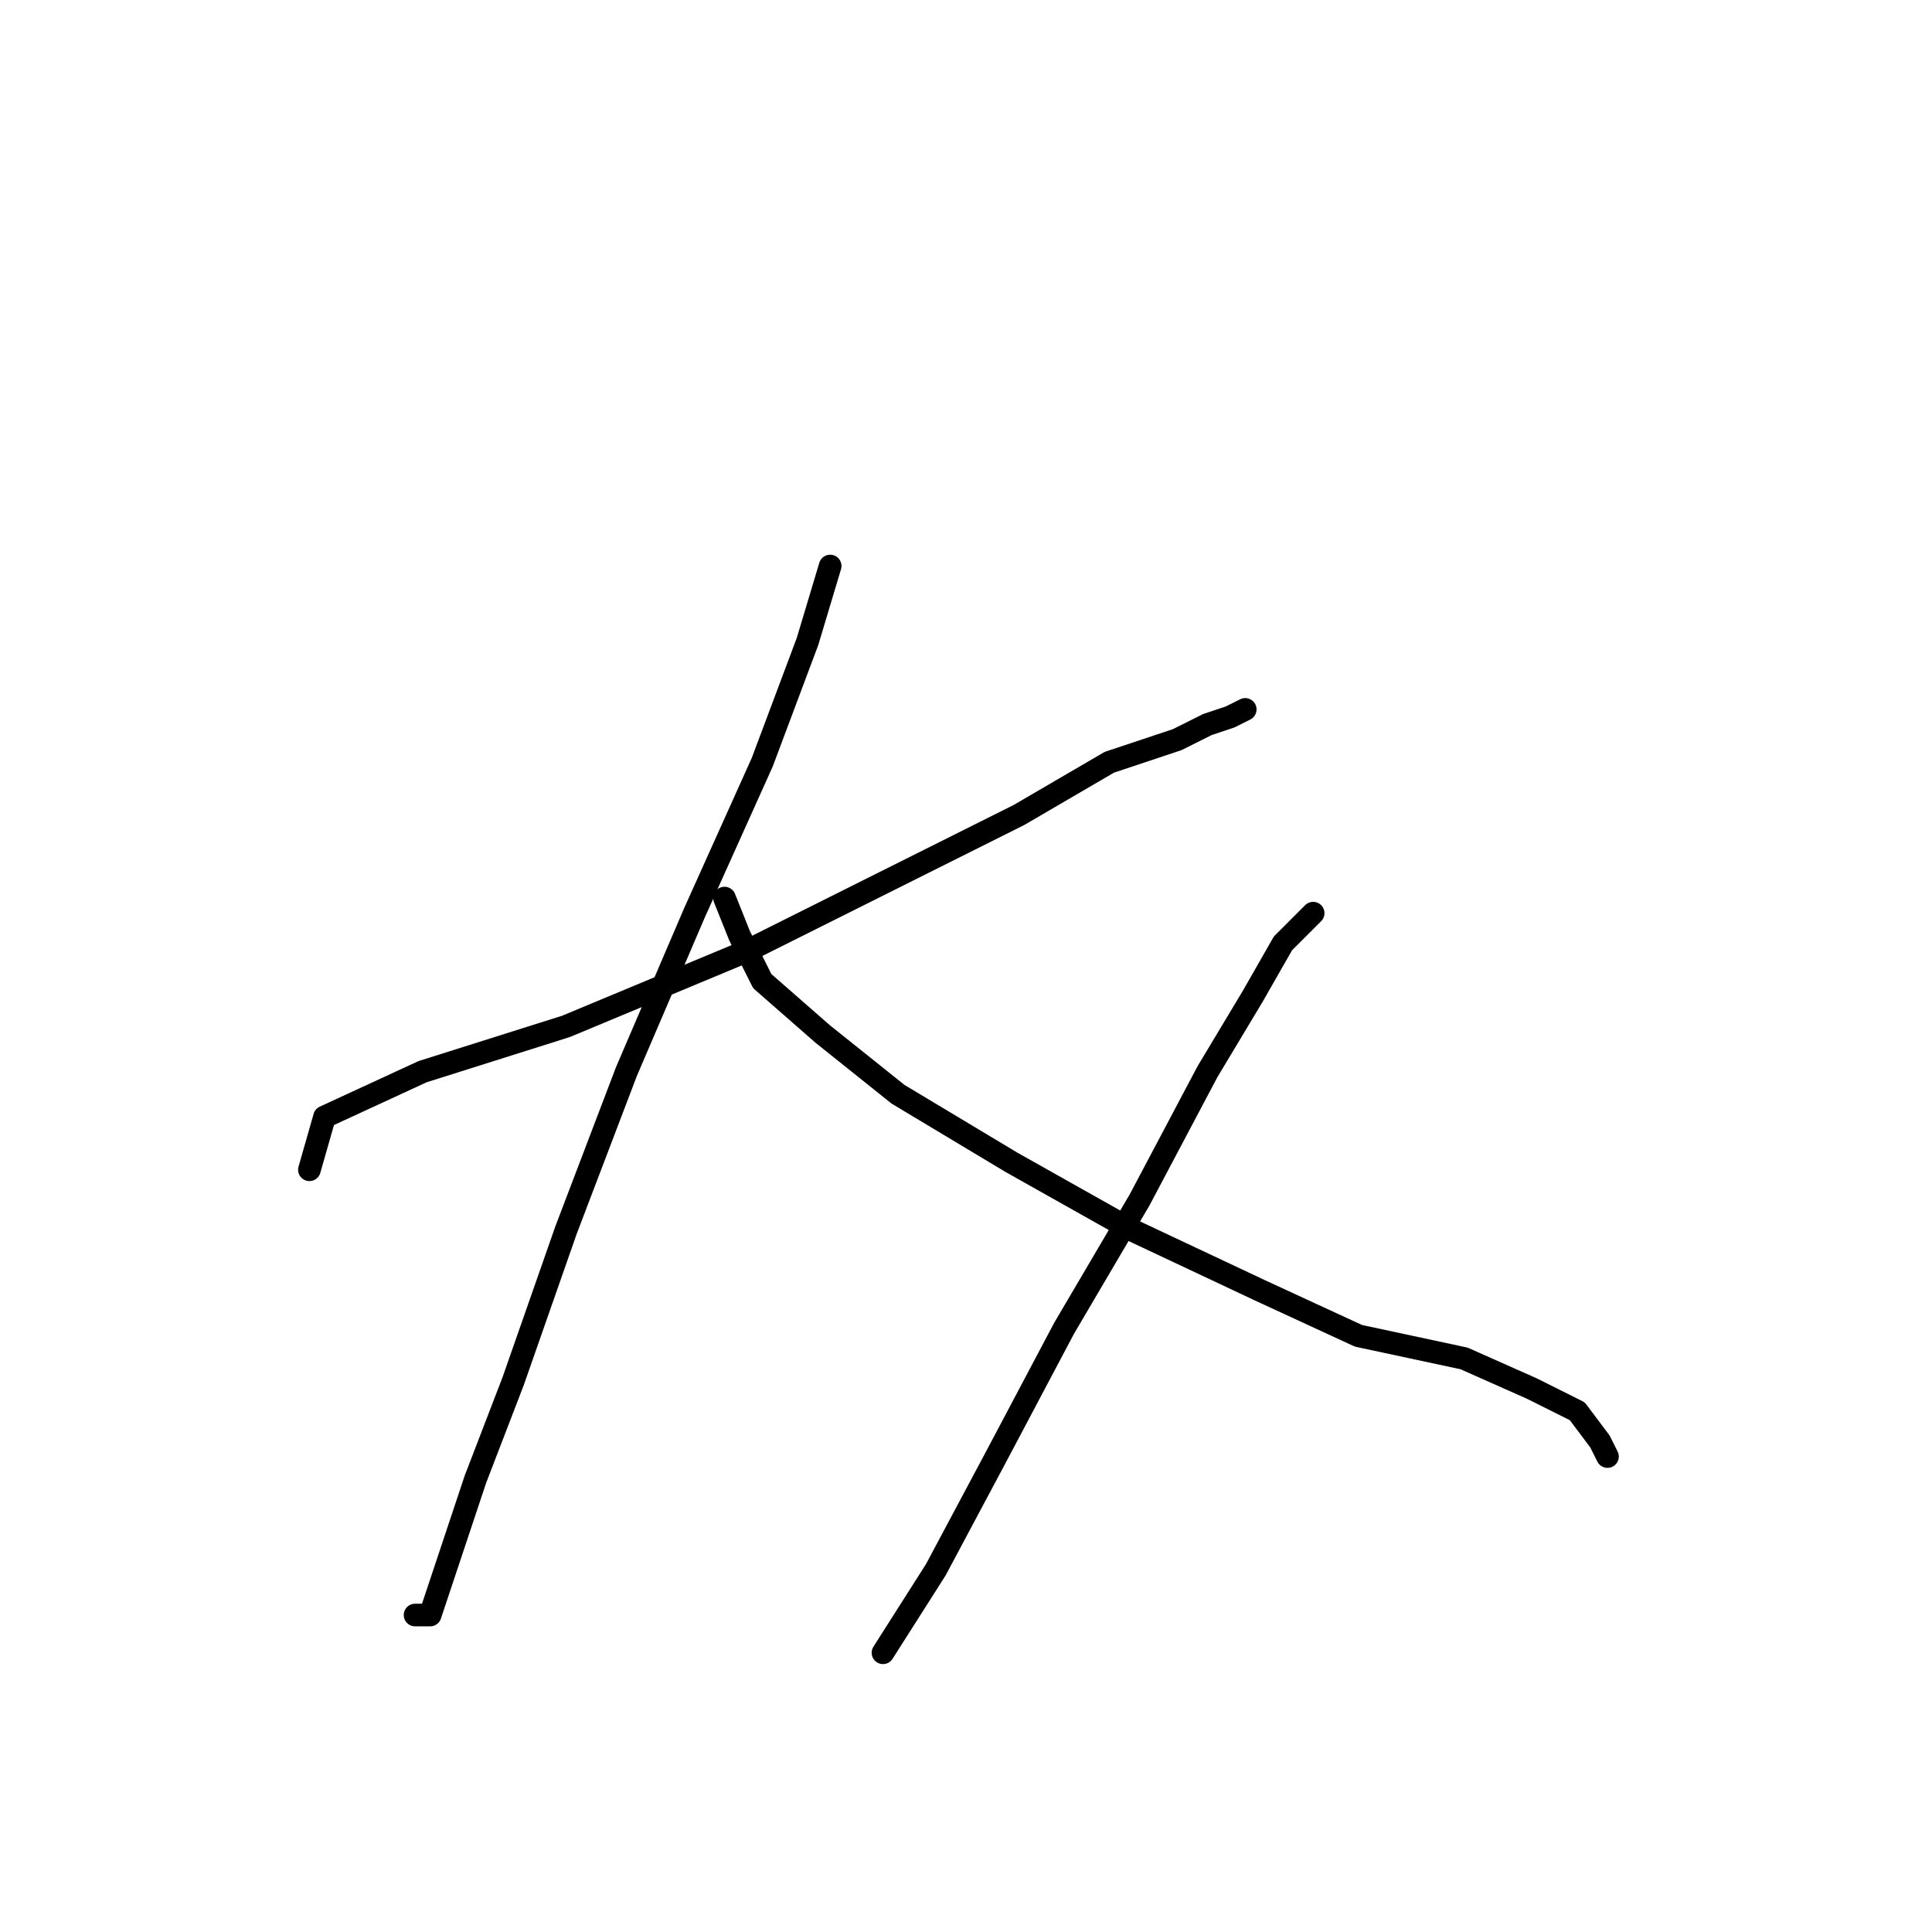 <?xml version="1.0" standalone="no"?>
    <svg width="256" height="256" xmlns="http://www.w3.org/2000/svg" version="1.1">
    <polyline stroke="black" stroke-width="3" stroke-linecap="round" fill="transparent" stroke-linejoin="round" points="41 155 43 148 56 142 75 136 99 126 117 117 135 108 147 101 156 98 160 96 163 95 165 94 165 94 " />
        <polyline stroke="black" stroke-width="3" stroke-linecap="round" fill="transparent" stroke-linejoin="round" points="110 75 107 85 101 101 92 121 83 142 75 163 68 183 63 196 60 205 58 211 57 214 55 214 55 214 " />
        <polyline stroke="black" stroke-width="3" stroke-linecap="round" fill="transparent" stroke-linejoin="round" points="96 119 98 124 101 130 109 137 119 145 134 154 150 163 167 171 180 177 194 180 203 184 209 187 212 191 213 193 213 193 " />
        <polyline stroke="black" stroke-width="3" stroke-linecap="round" fill="transparent" stroke-linejoin="round" points="174 121 170 125 166 132 160 142 151 159 141 176 132 193 124 208 117 219 117 219 " />
        </svg>